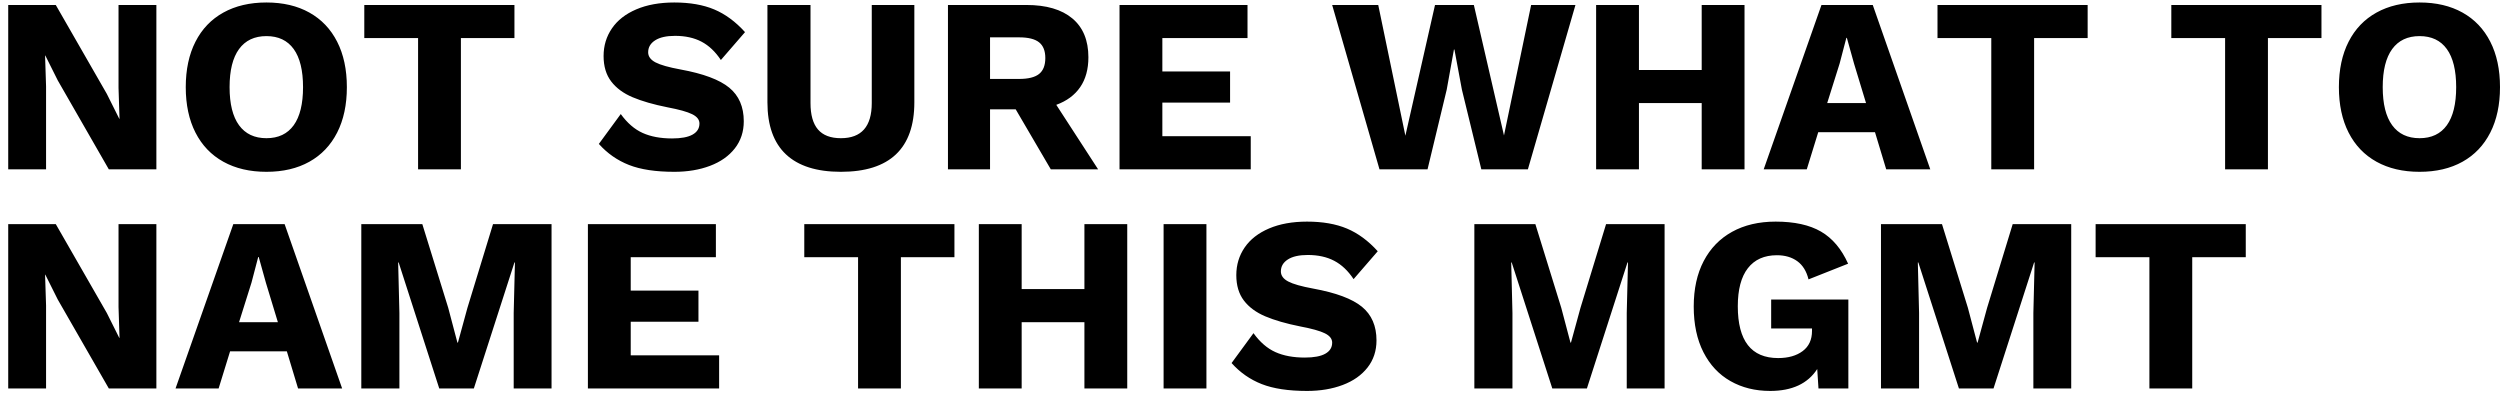 <svg width="251px" height="40px" viewBox="0 0 251 40" version="1.1" xmlns="http://www.w3.org/2000/svg" xmlns:xlink="http://www.w3.org/1999/xlink">
    <!-- Generator: Sketch 44.1 (41455) - http://www.bohemiancoding.com/sketch -->
    <desc>Created with Sketch.</desc>
    <defs></defs>
    <g id="Page-1" stroke="none" stroke-width="1" fill="none" fill-rule="evenodd">
        <g id="Desktop-HD" transform="translate(-171, -121)" fill="#000000">
            <path d="M186.7,138 L181.925,138 L176.8,129.075 L175.55,126.575 L175.525,126.575 L175.625,129.675 L175.625,138 L171.825,138 L171.825,121.5 L176.6,121.5 L181.725,130.425 L182.975,132.925 L183,132.925 L182.9,129.825 L182.9,121.5 L186.7,121.5 L186.7,138 Z M202.062,122.263 C203.271,122.938 204.2,123.912 204.85,125.188 C205.5,126.463 205.825,127.983 205.825,129.75 C205.825,131.517 205.5,133.037 204.85,134.312 C204.2,135.588 203.271,136.562 202.062,137.238 C200.854,137.913 199.417,138.25 197.75,138.25 C196.083,138.25 194.642,137.913 193.425,137.238 C192.208,136.562 191.275,135.588 190.625,134.312 C189.975,133.037 189.65,131.517 189.65,129.75 C189.65,127.983 189.975,126.463 190.625,125.188 C191.275,123.912 192.208,122.938 193.425,122.263 C194.642,121.587 196.083,121.25 197.75,121.25 C199.417,121.25 200.854,121.587 202.062,122.263 Z M195,125.925 C194.367,126.792 194.05,128.067 194.05,129.75 C194.05,131.433 194.367,132.708 195,133.575 C195.633,134.442 196.55,134.875 197.75,134.875 C198.95,134.875 199.862,134.442 200.488,133.575 C201.113,132.708 201.425,131.433 201.425,129.75 C201.425,128.067 201.113,126.792 200.488,125.925 C199.862,125.058 198.95,124.625 197.75,124.625 C196.55,124.625 195.633,125.058 195,125.925 Z M222.65,124.825 L217.275,124.825 L217.275,138 L212.975,138 L212.975,124.825 L207.575,124.825 L207.575,121.5 L222.65,121.5 L222.65,124.825 Z M242.713,121.95 C243.821,122.417 244.85,123.175 245.8,124.225 L243.375,127.025 C242.825,126.192 242.179,125.579 241.438,125.188 C240.696,124.796 239.808,124.6 238.775,124.6 C237.908,124.6 237.242,124.75 236.775,125.05 C236.308,125.35 236.075,125.75 236.075,126.25 C236.075,126.667 236.321,127.004 236.812,127.263 C237.304,127.521 238.142,127.758 239.325,127.975 C241.608,128.392 243.237,129 244.213,129.8 C245.188,130.6 245.675,131.725 245.675,133.175 C245.675,134.225 245.375,135.133 244.775,135.9 C244.175,136.667 243.346,137.25 242.287,137.65 C241.229,138.05 240.033,138.25 238.7,138.25 C236.833,138.25 235.317,138.021 234.15,137.562 C232.983,137.104 231.975,136.4 231.125,135.45 L233.325,132.45 C233.975,133.35 234.708,133.983 235.525,134.35 C236.342,134.717 237.325,134.9 238.475,134.9 C239.392,134.9 240.079,134.771 240.537,134.512 C240.996,134.254 241.225,133.883 241.225,133.4 C241.225,133.017 240.979,132.704 240.488,132.463 C239.996,132.221 239.175,131.992 238.025,131.775 C236.608,131.492 235.438,131.154 234.512,130.762 C233.587,130.371 232.871,129.842 232.363,129.175 C231.854,128.508 231.6,127.658 231.6,126.625 C231.6,125.592 231.879,124.667 232.438,123.85 C232.996,123.033 233.812,122.396 234.887,121.938 C235.963,121.479 237.233,121.25 238.7,121.25 C240.267,121.25 241.604,121.483 242.713,121.95 Z M262.8,131.275 C262.8,133.592 262.183,135.333 260.95,136.5 C259.717,137.667 257.875,138.25 255.425,138.25 C252.992,138.25 251.154,137.667 249.912,136.5 C248.671,135.333 248.05,133.592 248.05,131.275 L248.05,121.5 L252.375,121.5 L252.375,131.35 C252.375,132.533 252.625,133.417 253.125,134 C253.625,134.583 254.392,134.875 255.425,134.875 C257.492,134.875 258.525,133.7 258.525,131.35 L258.525,121.5 L262.8,121.5 L262.8,131.275 Z M272.975,131.975 L270.4,131.975 L270.4,138 L266.175,138 L266.175,121.5 L274.05,121.5 C276.05,121.5 277.587,121.95 278.663,122.85 C279.738,123.75 280.275,125.05 280.275,126.75 C280.275,127.95 280,128.95 279.45,129.75 C278.9,130.55 278.1,131.142 277.05,131.525 L281.25,138 L276.5,138 L272.975,131.975 Z M270.4,128.925 L273.325,128.925 C274.242,128.925 274.908,128.758 275.325,128.425 C275.742,128.092 275.95,127.558 275.95,126.825 C275.95,126.108 275.742,125.583 275.325,125.25 C274.908,124.917 274.242,124.75 273.325,124.75 L270.4,124.75 L270.4,128.925 Z M296.575,134.675 L296.575,138 L283.4,138 L283.4,121.5 L296.25,121.5 L296.25,124.825 L287.7,124.825 L287.7,128.175 L294.5,128.175 L294.5,131.3 L287.7,131.3 L287.7,134.675 L296.575,134.675 Z M314.325,138 L309.5,138 L304.75,121.5 L309.375,121.5 L312.1,134.625 L315.075,121.5 L318.975,121.5 L322,134.6 L324.725,121.5 L329.175,121.5 L324.4,138 L319.725,138 L317.775,130 L317.025,125.975 L316.975,125.975 L316.25,130 L314.325,138 Z M346.15,121.5 L346.15,138 L341.85,138 L341.85,131.35 L335.55,131.35 L335.55,138 L331.25,138 L331.25,121.5 L335.55,121.5 L335.55,128.025 L341.85,128.025 L341.85,121.5 L346.15,121.5 Z M359.25,134.275 L353.55,134.275 L352.4,138 L348.075,138 L353.875,121.5 L359.025,121.5 L364.8,138 L360.375,138 L359.25,134.275 Z M358.35,131.35 L357.15,127.4 L356.425,124.8 L356.375,124.8 L355.7,127.375 L354.45,131.35 L358.35,131.35 Z M380.6,124.825 L375.225,124.825 L375.225,138 L370.925,138 L370.925,124.825 L365.525,124.825 L365.525,121.5 L380.6,121.5 L380.6,124.825 Z M404.075,124.825 L398.7,124.825 L398.7,138 L394.4,138 L394.4,124.825 L389,124.825 L389,121.5 L404.075,121.5 L404.075,124.825 Z M418.238,122.263 C419.446,122.938 420.375,123.912 421.025,125.188 C421.675,126.463 422,127.983 422,129.75 C422,131.517 421.675,133.037 421.025,134.312 C420.375,135.588 419.446,136.562 418.238,137.238 C417.029,137.913 415.592,138.25 413.925,138.25 C412.258,138.25 410.817,137.913 409.6,137.238 C408.383,136.562 407.45,135.588 406.8,134.312 C406.15,133.037 405.825,131.517 405.825,129.75 C405.825,127.983 406.15,126.463 406.8,125.188 C407.45,123.912 408.383,122.938 409.6,122.263 C410.817,121.587 412.258,121.25 413.925,121.25 C415.592,121.25 417.029,121.587 418.238,122.263 Z M411.175,125.925 C410.542,126.792 410.225,128.067 410.225,129.75 C410.225,131.433 410.542,132.708 411.175,133.575 C411.808,134.442 412.725,134.875 413.925,134.875 C415.125,134.875 416.037,134.442 416.663,133.575 C417.288,132.708 417.6,131.433 417.6,129.75 C417.6,128.067 417.288,126.792 416.663,125.925 C416.037,125.058 415.125,124.625 413.925,124.625 C412.725,124.625 411.808,125.058 411.175,125.925 Z M186.7,160 L181.925,160 L176.8,151.075 L175.55,148.575 L175.525,148.575 L175.625,151.675 L175.625,160 L171.825,160 L171.825,143.5 L176.6,143.5 L181.725,152.425 L182.975,154.925 L183,154.925 L182.9,151.825 L182.9,143.5 L186.7,143.5 L186.7,160 Z M199.8,156.275 L194.1,156.275 L192.95,160 L188.625,160 L194.425,143.5 L199.575,143.5 L205.35,160 L200.925,160 L199.8,156.275 Z M198.9,153.35 L197.7,149.4 L196.975,146.8 L196.925,146.8 L196.25,149.375 L195,153.35 L198.9,153.35 Z M226.375,160 L222.575,160 L222.575,152.425 L222.7,147.35 L222.65,147.35 L218.575,160 L215.1,160 L211.025,147.35 L210.975,147.35 L211.1,152.425 L211.1,160 L207.275,160 L207.275,143.5 L213.4,143.5 L216,151.9 L216.925,155.4 L216.975,155.4 L217.925,151.925 L220.5,143.5 L226.375,143.5 L226.375,160 Z M243.2,156.675 L243.2,160 L230.025,160 L230.025,143.5 L242.875,143.5 L242.875,146.825 L234.325,146.825 L234.325,150.175 L241.125,150.175 L241.125,153.3 L234.325,153.3 L234.325,156.675 L243.2,156.675 Z M266.825,146.825 L261.45,146.825 L261.45,160 L257.15,160 L257.15,146.825 L251.75,146.825 L251.75,143.5 L266.825,143.5 L266.825,146.825 Z M284.175,143.5 L284.175,160 L279.875,160 L279.875,153.35 L273.575,153.35 L273.575,160 L269.275,160 L269.275,143.5 L273.575,143.5 L273.575,150.025 L279.875,150.025 L279.875,143.5 L284.175,143.5 Z M292.125,160 L287.825,160 L287.825,143.5 L292.125,143.5 L292.125,160 Z M306.238,143.95 C307.346,144.417 308.375,145.175 309.325,146.225 L306.9,149.025 C306.35,148.192 305.704,147.579 304.962,147.188 C304.221,146.796 303.333,146.6 302.3,146.6 C301.433,146.6 300.767,146.75 300.3,147.05 C299.833,147.35 299.6,147.75 299.6,148.25 C299.6,148.667 299.846,149.004 300.337,149.262 C300.829,149.521 301.667,149.758 302.85,149.975 C305.133,150.392 306.762,151 307.738,151.8 C308.713,152.6 309.2,153.725 309.2,155.175 C309.2,156.225 308.9,157.133 308.3,157.9 C307.7,158.667 306.871,159.25 305.812,159.65 C304.754,160.05 303.558,160.25 302.225,160.25 C300.358,160.25 298.842,160.021 297.675,159.562 C296.508,159.104 295.5,158.4 294.65,157.45 L296.85,154.45 C297.5,155.35 298.233,155.983 299.05,156.35 C299.867,156.717 300.85,156.9 302,156.9 C302.917,156.9 303.604,156.771 304.062,156.512 C304.521,156.254 304.75,155.883 304.75,155.4 C304.75,155.017 304.504,154.704 304.012,154.463 C303.521,154.221 302.7,153.992 301.55,153.775 C300.133,153.492 298.963,153.154 298.038,152.762 C297.112,152.371 296.396,151.842 295.887,151.175 C295.379,150.508 295.125,149.658 295.125,148.625 C295.125,147.592 295.404,146.667 295.962,145.85 C296.521,145.033 297.337,144.396 298.413,143.938 C299.488,143.479 300.758,143.25 302.225,143.25 C303.792,143.25 305.129,143.483 306.238,143.95 Z M338.125,160 L334.325,160 L334.325,152.425 L334.45,147.35 L334.4,147.35 L330.325,160 L326.85,160 L322.775,147.35 L322.725,147.35 L322.85,152.425 L322.85,160 L319.025,160 L319.025,143.5 L325.15,143.5 L327.75,151.9 L328.675,155.4 L328.725,155.4 L329.675,151.925 L332.25,143.5 L338.125,143.5 L338.125,160 Z M356.575,151.075 L356.575,160 L353.575,160 L353.45,158.05 C352.5,159.517 350.925,160.25 348.725,160.25 C347.225,160.25 345.896,159.921 344.738,159.262 C343.579,158.604 342.675,157.638 342.025,156.363 C341.375,155.087 341.05,153.558 341.05,151.775 C341.05,150.008 341.383,148.488 342.05,147.213 C342.717,145.937 343.667,144.958 344.9,144.275 C346.133,143.592 347.592,143.25 349.275,143.25 C351.158,143.25 352.675,143.583 353.825,144.25 C354.975,144.917 355.883,145.992 356.55,147.475 L352.575,149.05 C352.375,148.233 352,147.625 351.45,147.225 C350.9,146.825 350.217,146.625 349.4,146.625 C348.133,146.625 347.163,147.058 346.488,147.925 C345.812,148.792 345.475,150.067 345.475,151.75 C345.475,155.217 346.825,156.95 349.525,156.95 C350.542,156.95 351.362,156.717 351.988,156.25 C352.613,155.783 352.925,155.108 352.925,154.225 L352.925,153.975 L348.825,153.975 L348.825,151.075 L356.575,151.075 Z M378.95,160 L375.15,160 L375.15,152.425 L375.275,147.35 L375.225,147.35 L371.15,160 L367.675,160 L363.6,147.35 L363.55,147.35 L363.675,152.425 L363.675,160 L359.85,160 L359.85,143.5 L365.975,143.5 L368.575,151.9 L369.5,155.4 L369.55,155.4 L370.5,151.925 L373.075,143.5 L378.95,143.5 L378.95,160 Z M396.475,146.825 L391.1,146.825 L391.1,160 L386.8,160 L386.8,146.825 L381.4,146.825 L381.4,143.5 L396.475,143.5 L396.475,146.825 Z" id="NOT-SURE-WHAT-TO-NAM"></path>
        </g>
    </g>
</svg>
